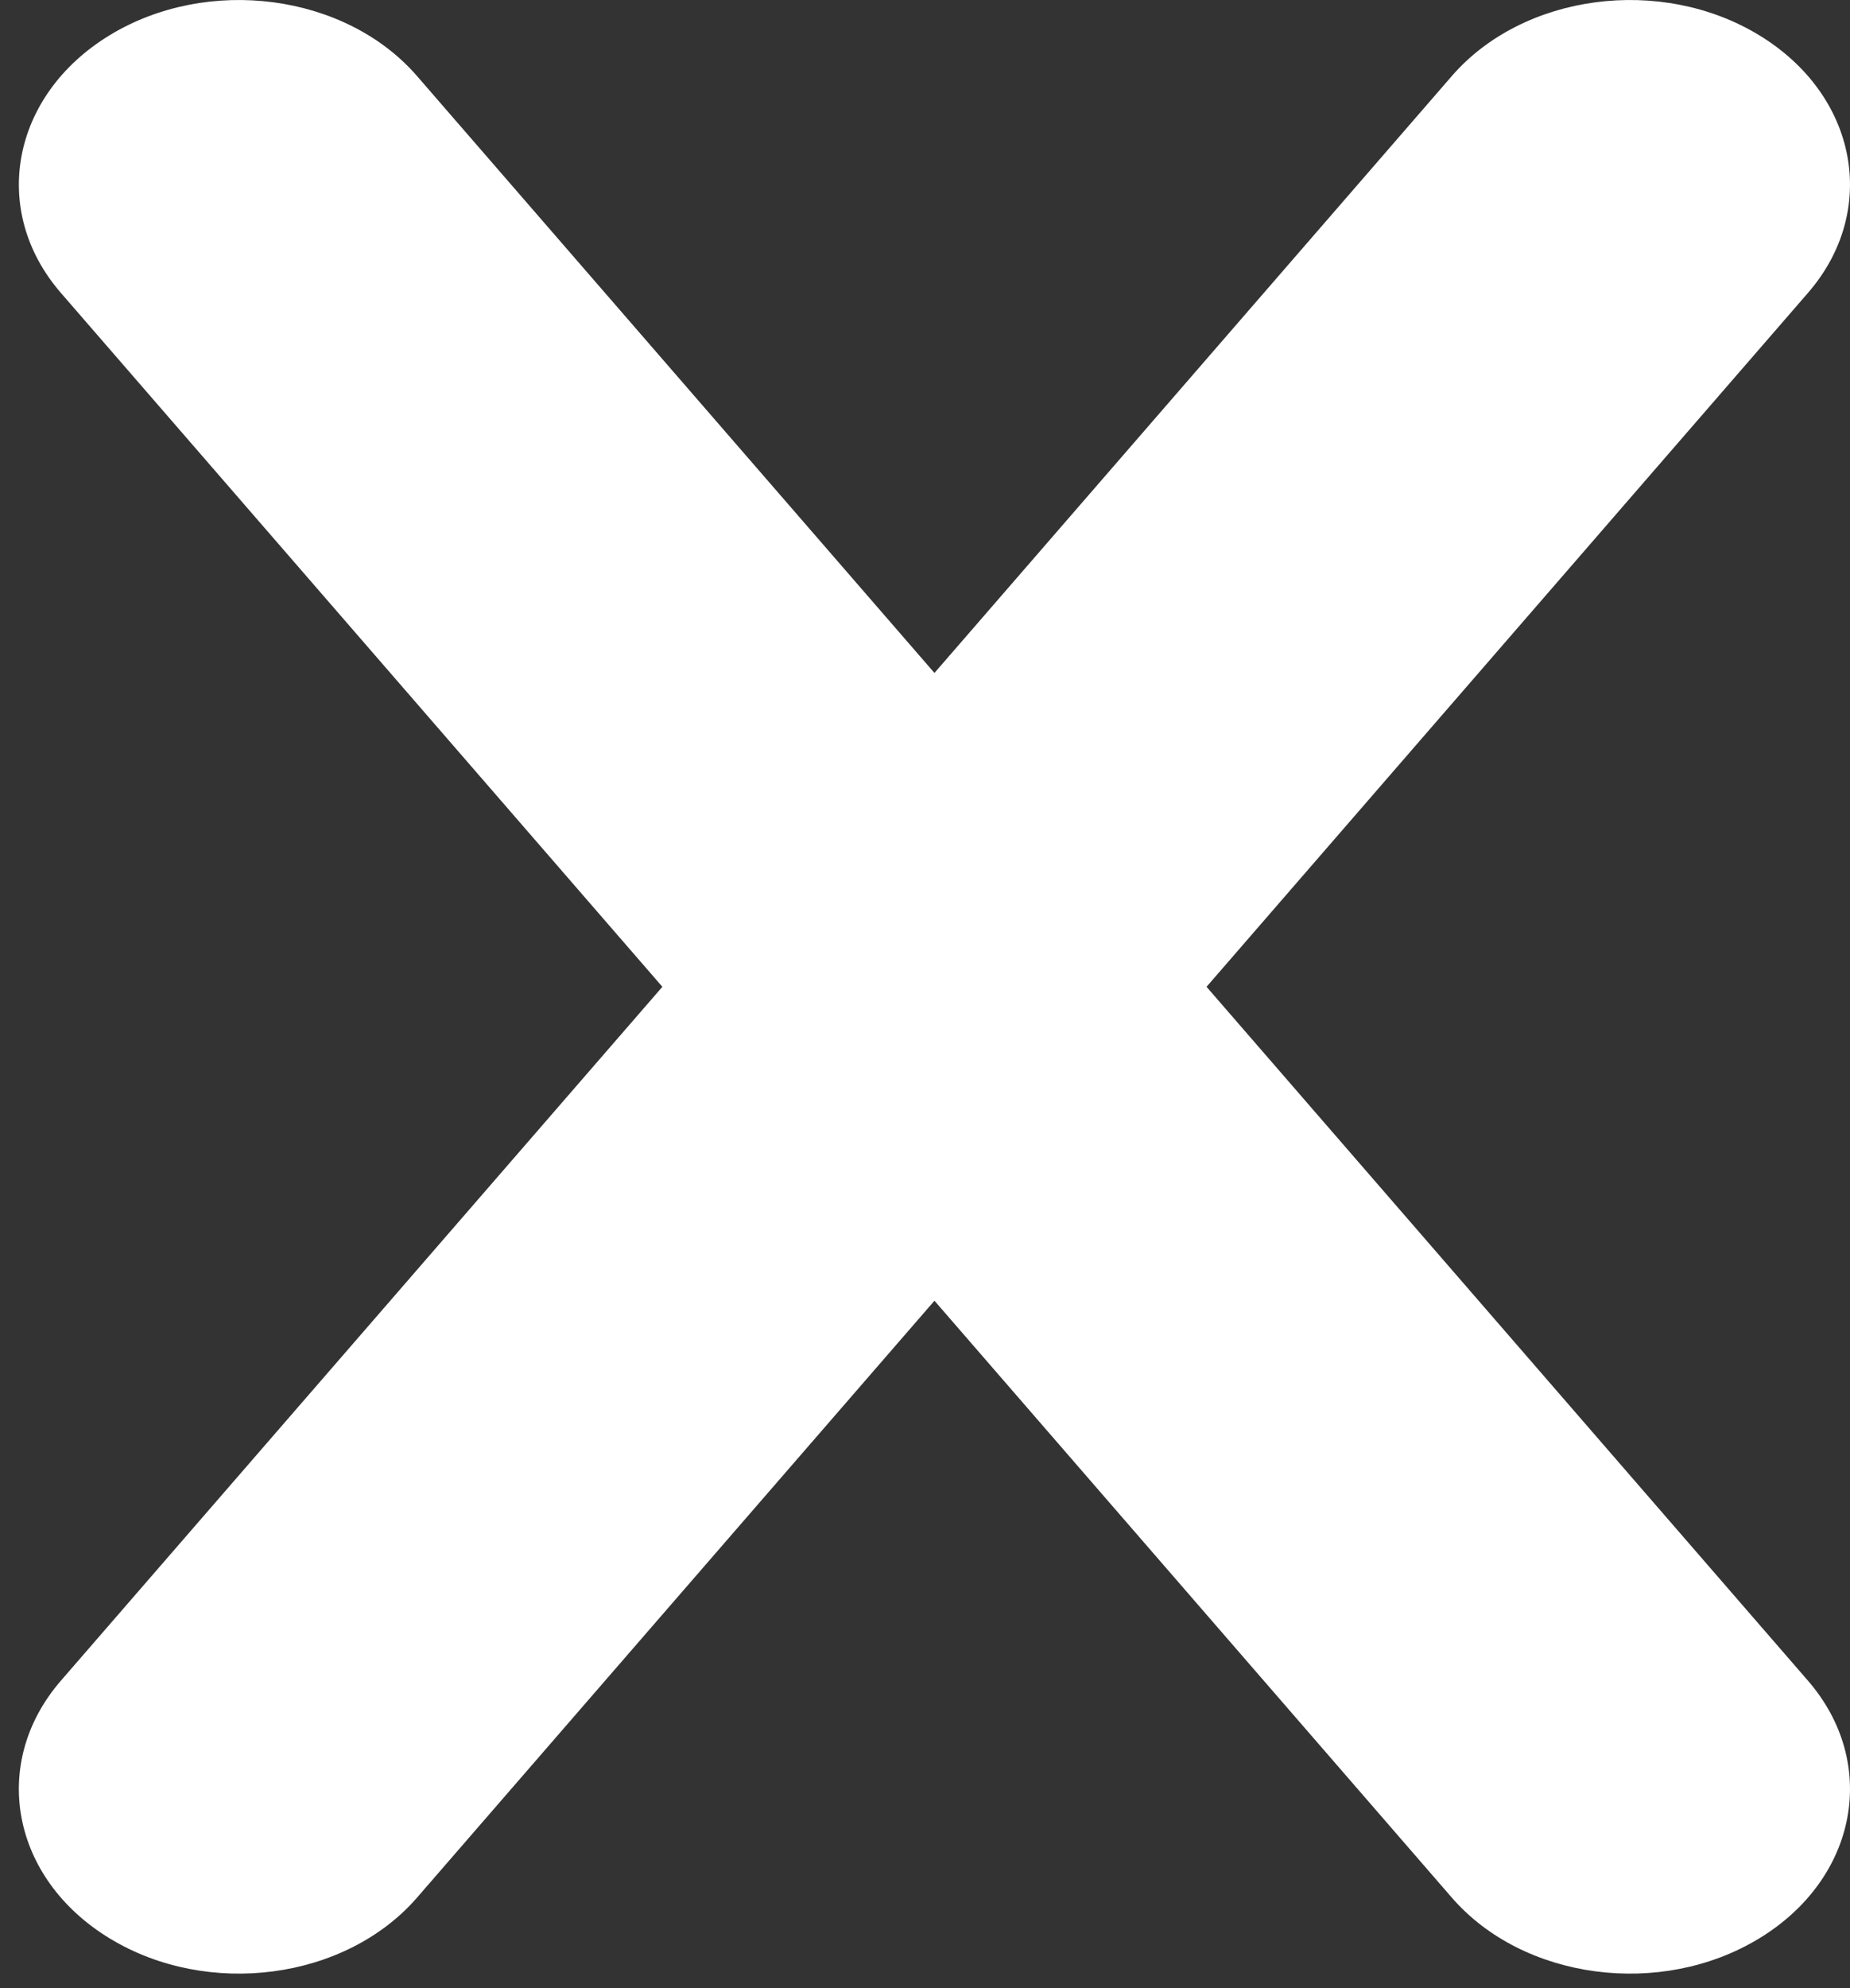 <svg width="27" height="29" viewBox="0 0 27 29" fill="none" xmlns="http://www.w3.org/2000/svg">
<rect x="0" y="0" width="27" height="29" fill="#333333" stroke="none"/>
<path fillRule="evenodd" clipRule="evenodd" d="M0.889 24.515C-0.154 25.718 0.164 27.401 1.6 28.274C3.035 29.148 5.044 28.881 6.087 27.679L13.638 18.973L21.188 27.679C22.231 28.881 24.24 29.148 25.676 28.274C27.111 27.401 27.429 25.718 26.386 24.515L17.609 14.394L26.386 4.273C27.429 3.071 27.111 1.388 25.675 0.514C24.24 -0.359 22.231 -0.093 21.188 1.11L13.638 9.816L6.087 1.11C5.044 -0.093 3.035 -0.359 1.6 0.514C0.165 1.388 -0.154 3.071 0.889 4.273L9.667 14.394L0.889 24.515Z" fill="white"/>
</svg>
